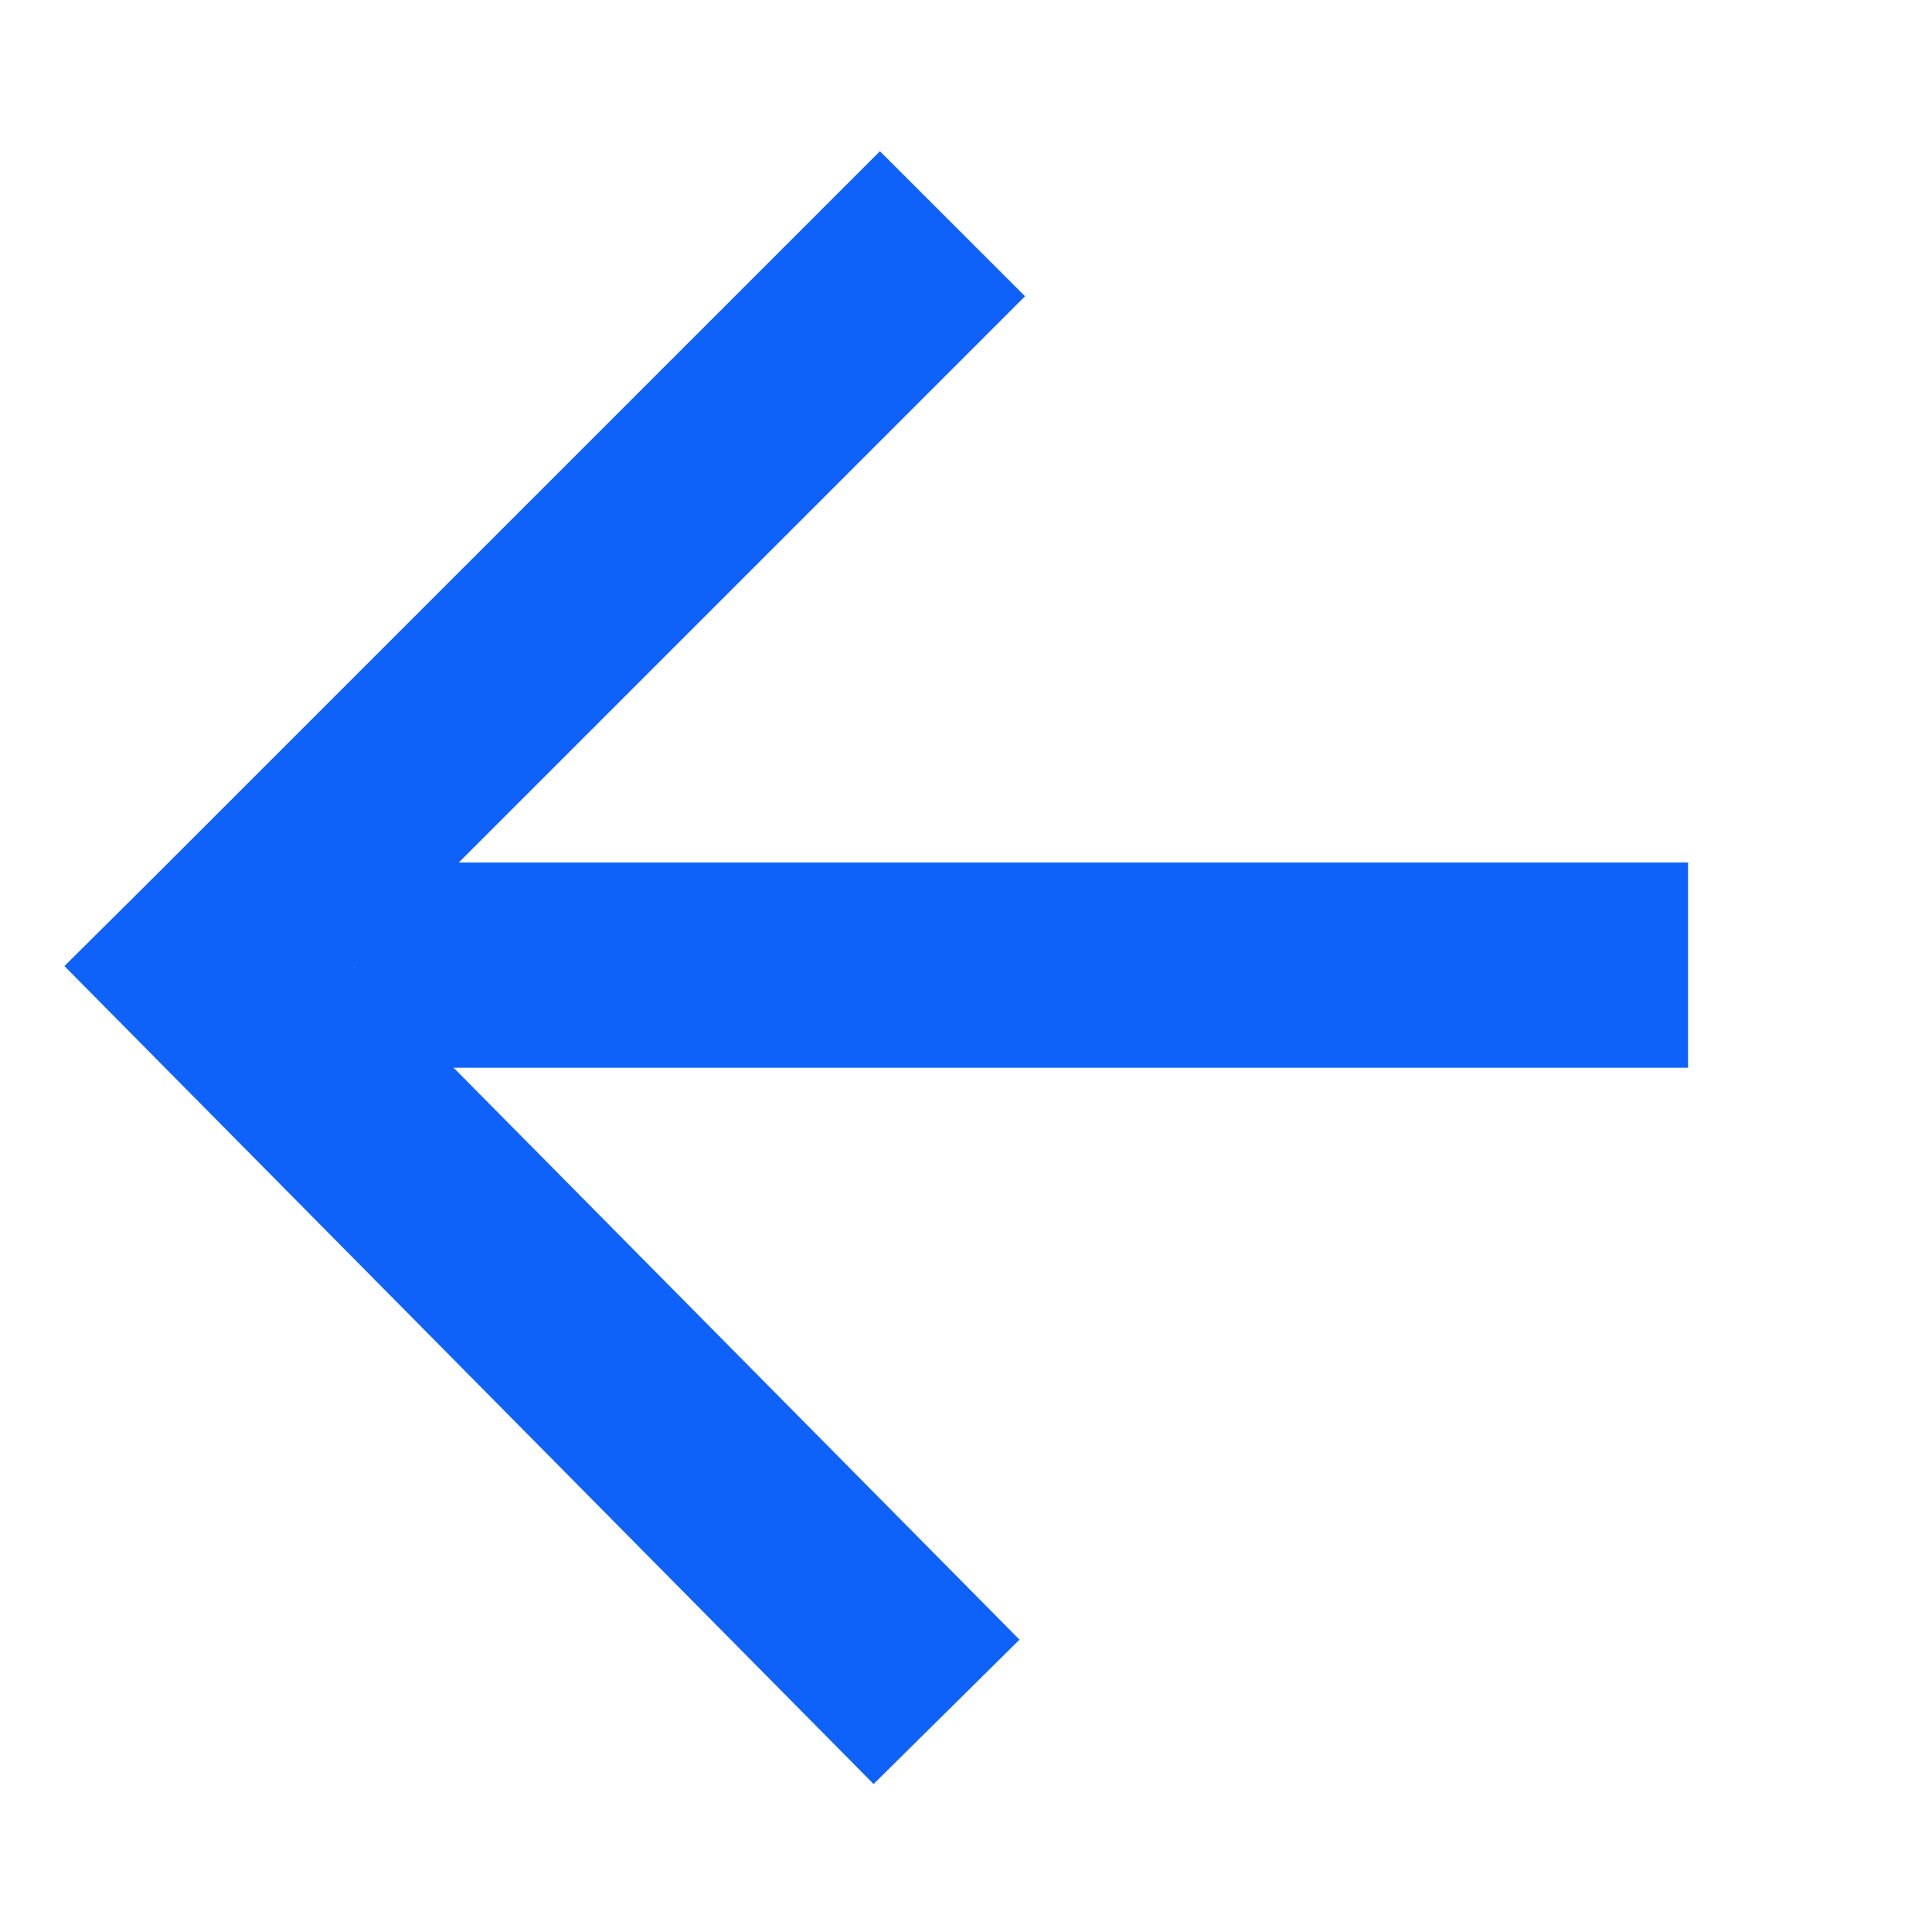 <svg width="29" height="29" viewBox="0 0 29 29" fill="none" xmlns="http://www.w3.org/2000/svg">
<g clip-path="url(#clip0_494_24634)">
<path d="M25.338 12.947H5.318V16.027H25.338V12.947Z" fill="#0f62f9"/>
<path d="M13.208 2.27L0.996 14.481L3.174 16.659L15.386 4.447L13.208 2.27Z" fill="#0f62f9"/>
<path d="M3.156 12.335L0.967 14.501L13.113 26.779L15.303 24.612L3.156 12.335Z" fill="#0f62f9"/>
</g>
<defs>
<clipPath id="clip0_494_24634">
<rect width="28" height="28" fill="white" transform="translate(0.1 0.699)"/>
</clipPath>
</defs>
</svg>
